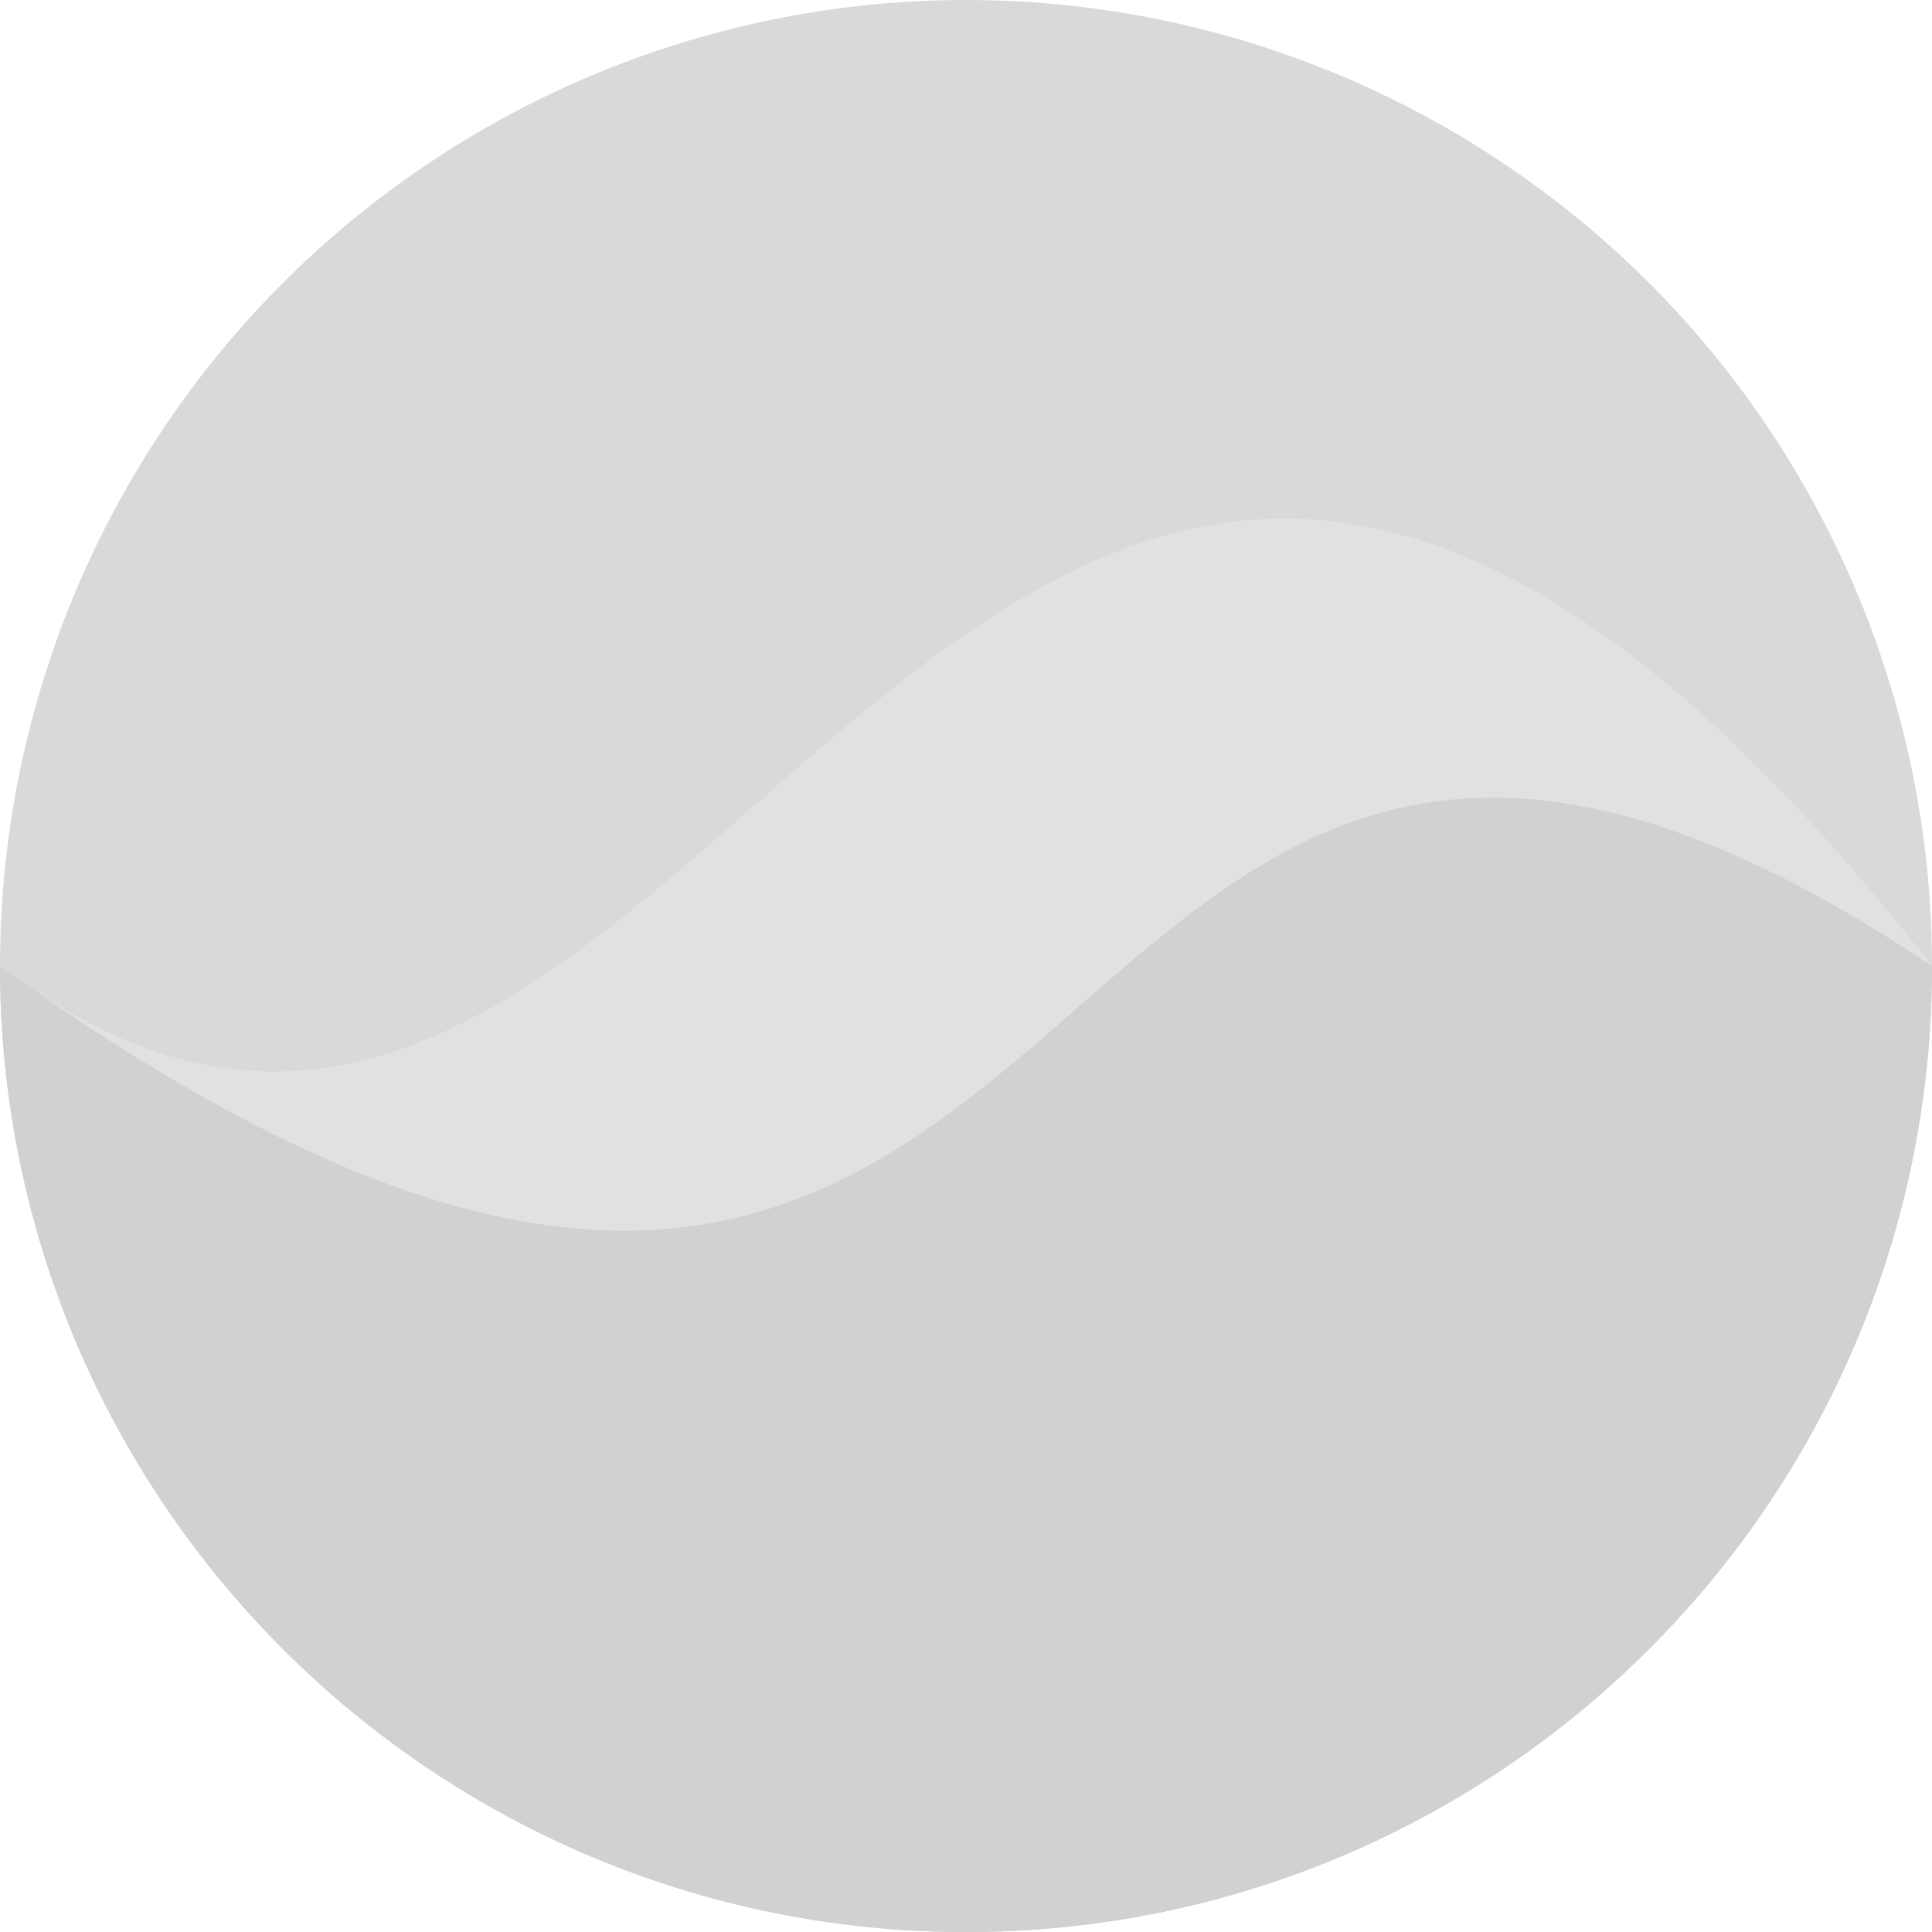<svg width="100" height="100" viewBox="0 0 100 100" fill="none" xmlns="http://www.w3.org/2000/svg">
<circle cx="50" cy="50" r="50" fill="#D9D9D9"/>
<path d="M100 49.999C100 77.614 77.614 99.999 50 99.999C22.386 99.999 0 77.614 0 49.999C37 77.999 50 -14.001 100 49.999Z" fill="#E1E1E1"/>
<path d="M100 50C100 77.614 77.614 100 50 100C22.386 100 0 77.614 0 50C60.5 93.499 50 16.5 100 50Z" fill="#D2D0D0"/>
</svg>
